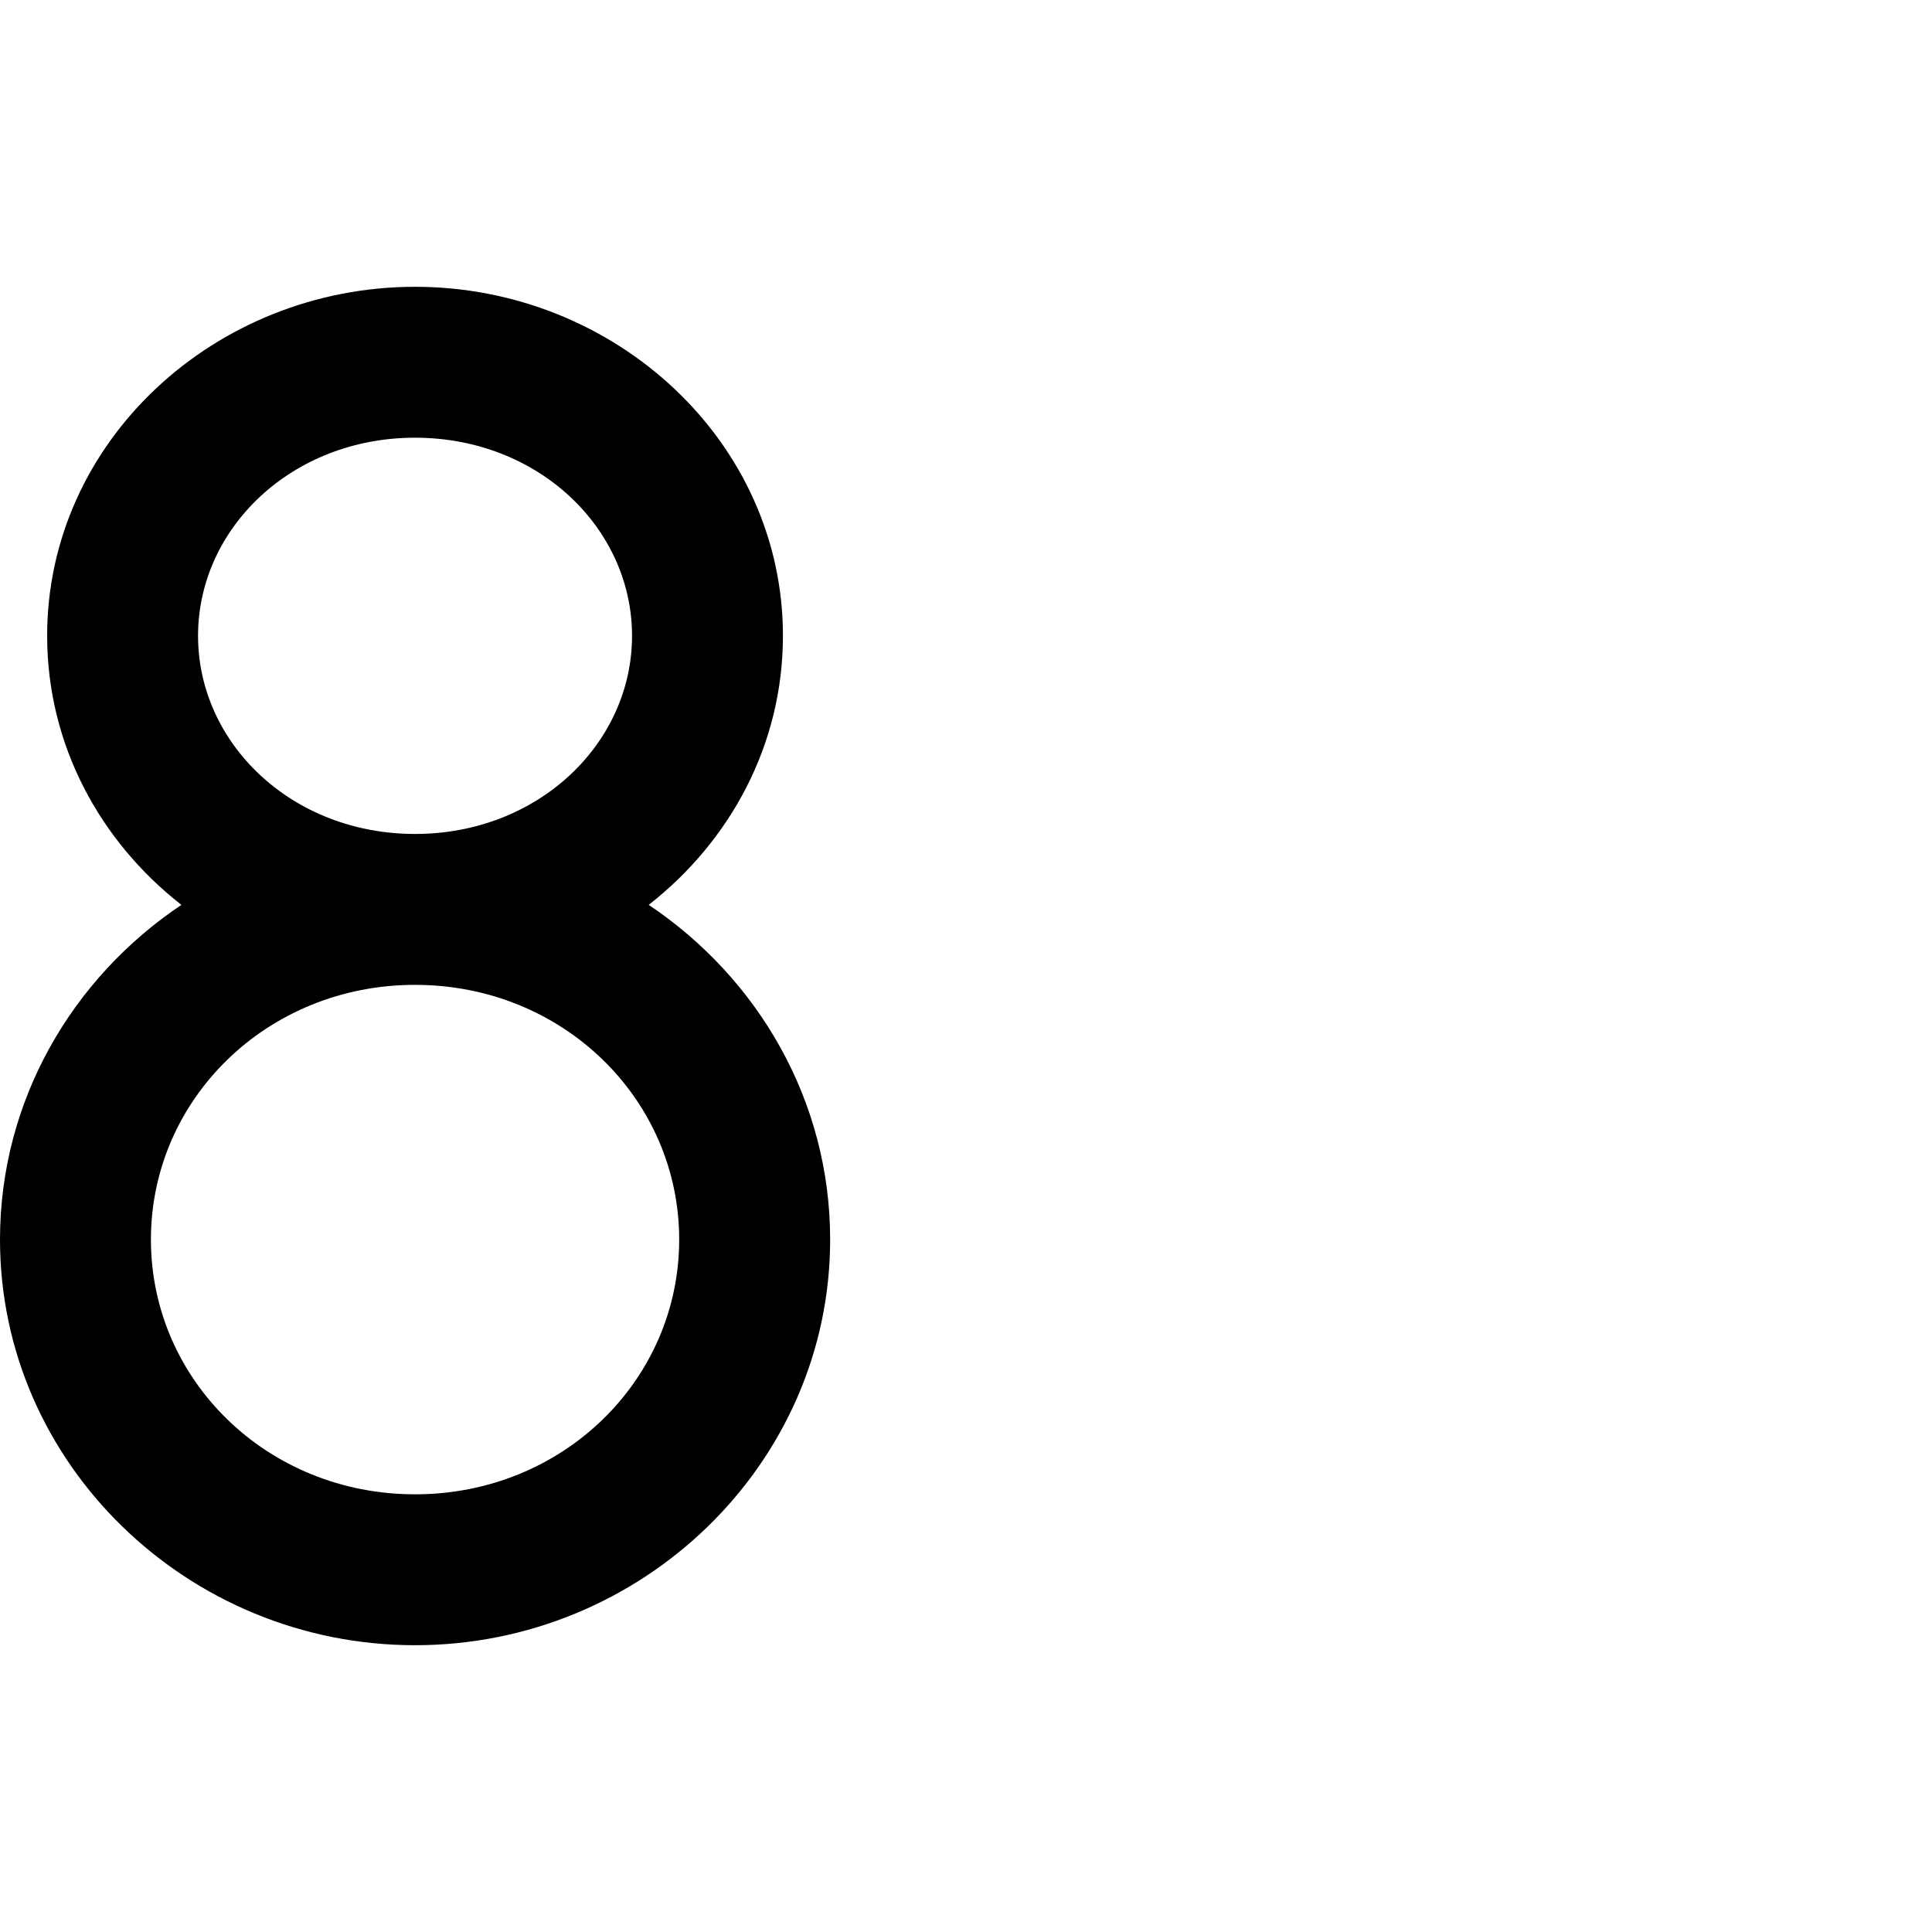 <?xml version="1.0" encoding="UTF-8" standalone="no"?>
<!-- Created with Inkscape (http://www.inkscape.org/) -->

<svg xmlns:dc="http://purl.org/dc/elements/1.1/" xmlns:cc="http://creativecommons.org/ns#" xmlns:rdf="http://www.w3.org/1999/02/22-rdf-syntax-ns#" xmlns:svg="http://www.w3.org/2000/svg" xmlns="http://www.w3.org/2000/svg" xmlns:sodipodi="http://sodipodi.sourceforge.net/DTD/sodipodi-0.dtd" xmlns:inkscape="http://www.inkscape.org/namespaces/inkscape" width="1024" height="1024" viewBox="0 0 270.933 270.933" version="1.1" id="svg5405" inkscape:version="0.92.2 5c3e80d, 2017-08-06" sodipodi:docname="8.svg">
  <defs id="defs5399" />
  <sodipodi:namedview id="base" pagecolor="#ffffff" bordercolor="#666666" borderopacity="1.0" inkscape:pageopacity="0.0" inkscape:pageshadow="2" inkscape:zoom="0.35" inkscape:cx="84.285714" inkscape:cy="560" inkscape:document-units="px" inkscape:current-layer="layer1" showgrid="false" units="px" inkscape:window-width="1440" inkscape:window-height="855" inkscape:window-x="0" inkscape:window-y="1" inkscape:window-maximized="1" />
  <g inkscape:label="Layer 1" inkscape:groupmode="layer" id="layer1" transform="translate(0,-26.067)">
    <path style="color:#000000;font-style:normal;font-variant:normal;font-weight:normal;font-stretch:normal;font-size:medium;line-height:normal;font-family:sans-serif;font-variant-ligatures:normal;font-variant-position:normal;font-variant-caps:normal;font-variant-numeric:normal;font-variant-alternates:normal;font-feature-settings:normal;text-indent:0;text-align:start;text-decoration:none;text-decoration-line:none;text-decoration-style:solid;text-decoration-color:#000000;letter-spacing:normal;word-spacing:normal;text-transform:none;writing-mode:lr-tb;direction:ltr;text-orientation:mixed;dominant-baseline:auto;baseline-shift:baseline;text-anchor:start;white-space:normal;shape-padding:0;clip-rule:nonzero;display:inline;overflow:visible;visibility:visible;opacity:1;isolation:auto;mix-blend-mode:normal;color-interpolation:sRGB;color-interpolation-filters:linearRGB;solid-color:#000000;solid-opacity:1;vector-effect:none;fill:#000000;fill-opacity:1;fill-rule:evenodd;stroke:none;stroke-width:4.233;stroke-linecap:butt;stroke-linejoin:round;stroke-miterlimit:4;stroke-dasharray:none;stroke-dashoffset:0;stroke-opacity:1;color-rendering:auto;image-rendering:auto;shape-rendering:auto;text-rendering:auto;enable-background:accumulate" d="m 58.203,66.286 c -28,0 -51.591,21.643 -51.591,48.945 0,15.288 7.399,28.799 18.826,37.732 C 10.139,163.207 0,180.389 0,199.898 c 0,31.455 26.34,56.885 58.203,56.885 31.863,0 58.213,-25.43 58.213,-56.885 0,-19.51 -10.143,-36.694 -25.445,-46.938 11.425,-8.933 18.823,-22.442 18.823,-37.729 0,-27.302 -23.591,-48.945 -51.591,-48.945 z m 0,21.162 c 17.299,0 30.43,12.71 30.43,27.784 0,15.074 -13.131,27.784 -30.43,27.784 -17.299,0 -30.43,-12.71 -30.43,-27.784 0,-15.074 13.131,-27.784 30.43,-27.784 z m 0,76.729 c 20.742,0 37.042,16.032 37.042,35.721 0,19.689 -16.3,35.724 -37.042,35.724 -20.742,0 -37.039,-16.035 -37.039,-35.724 0,-19.689 16.297,-35.721 37.039,-35.721 z" id="circle1138" inkscape:connector-curvature="0" />
  </g>
</svg>
